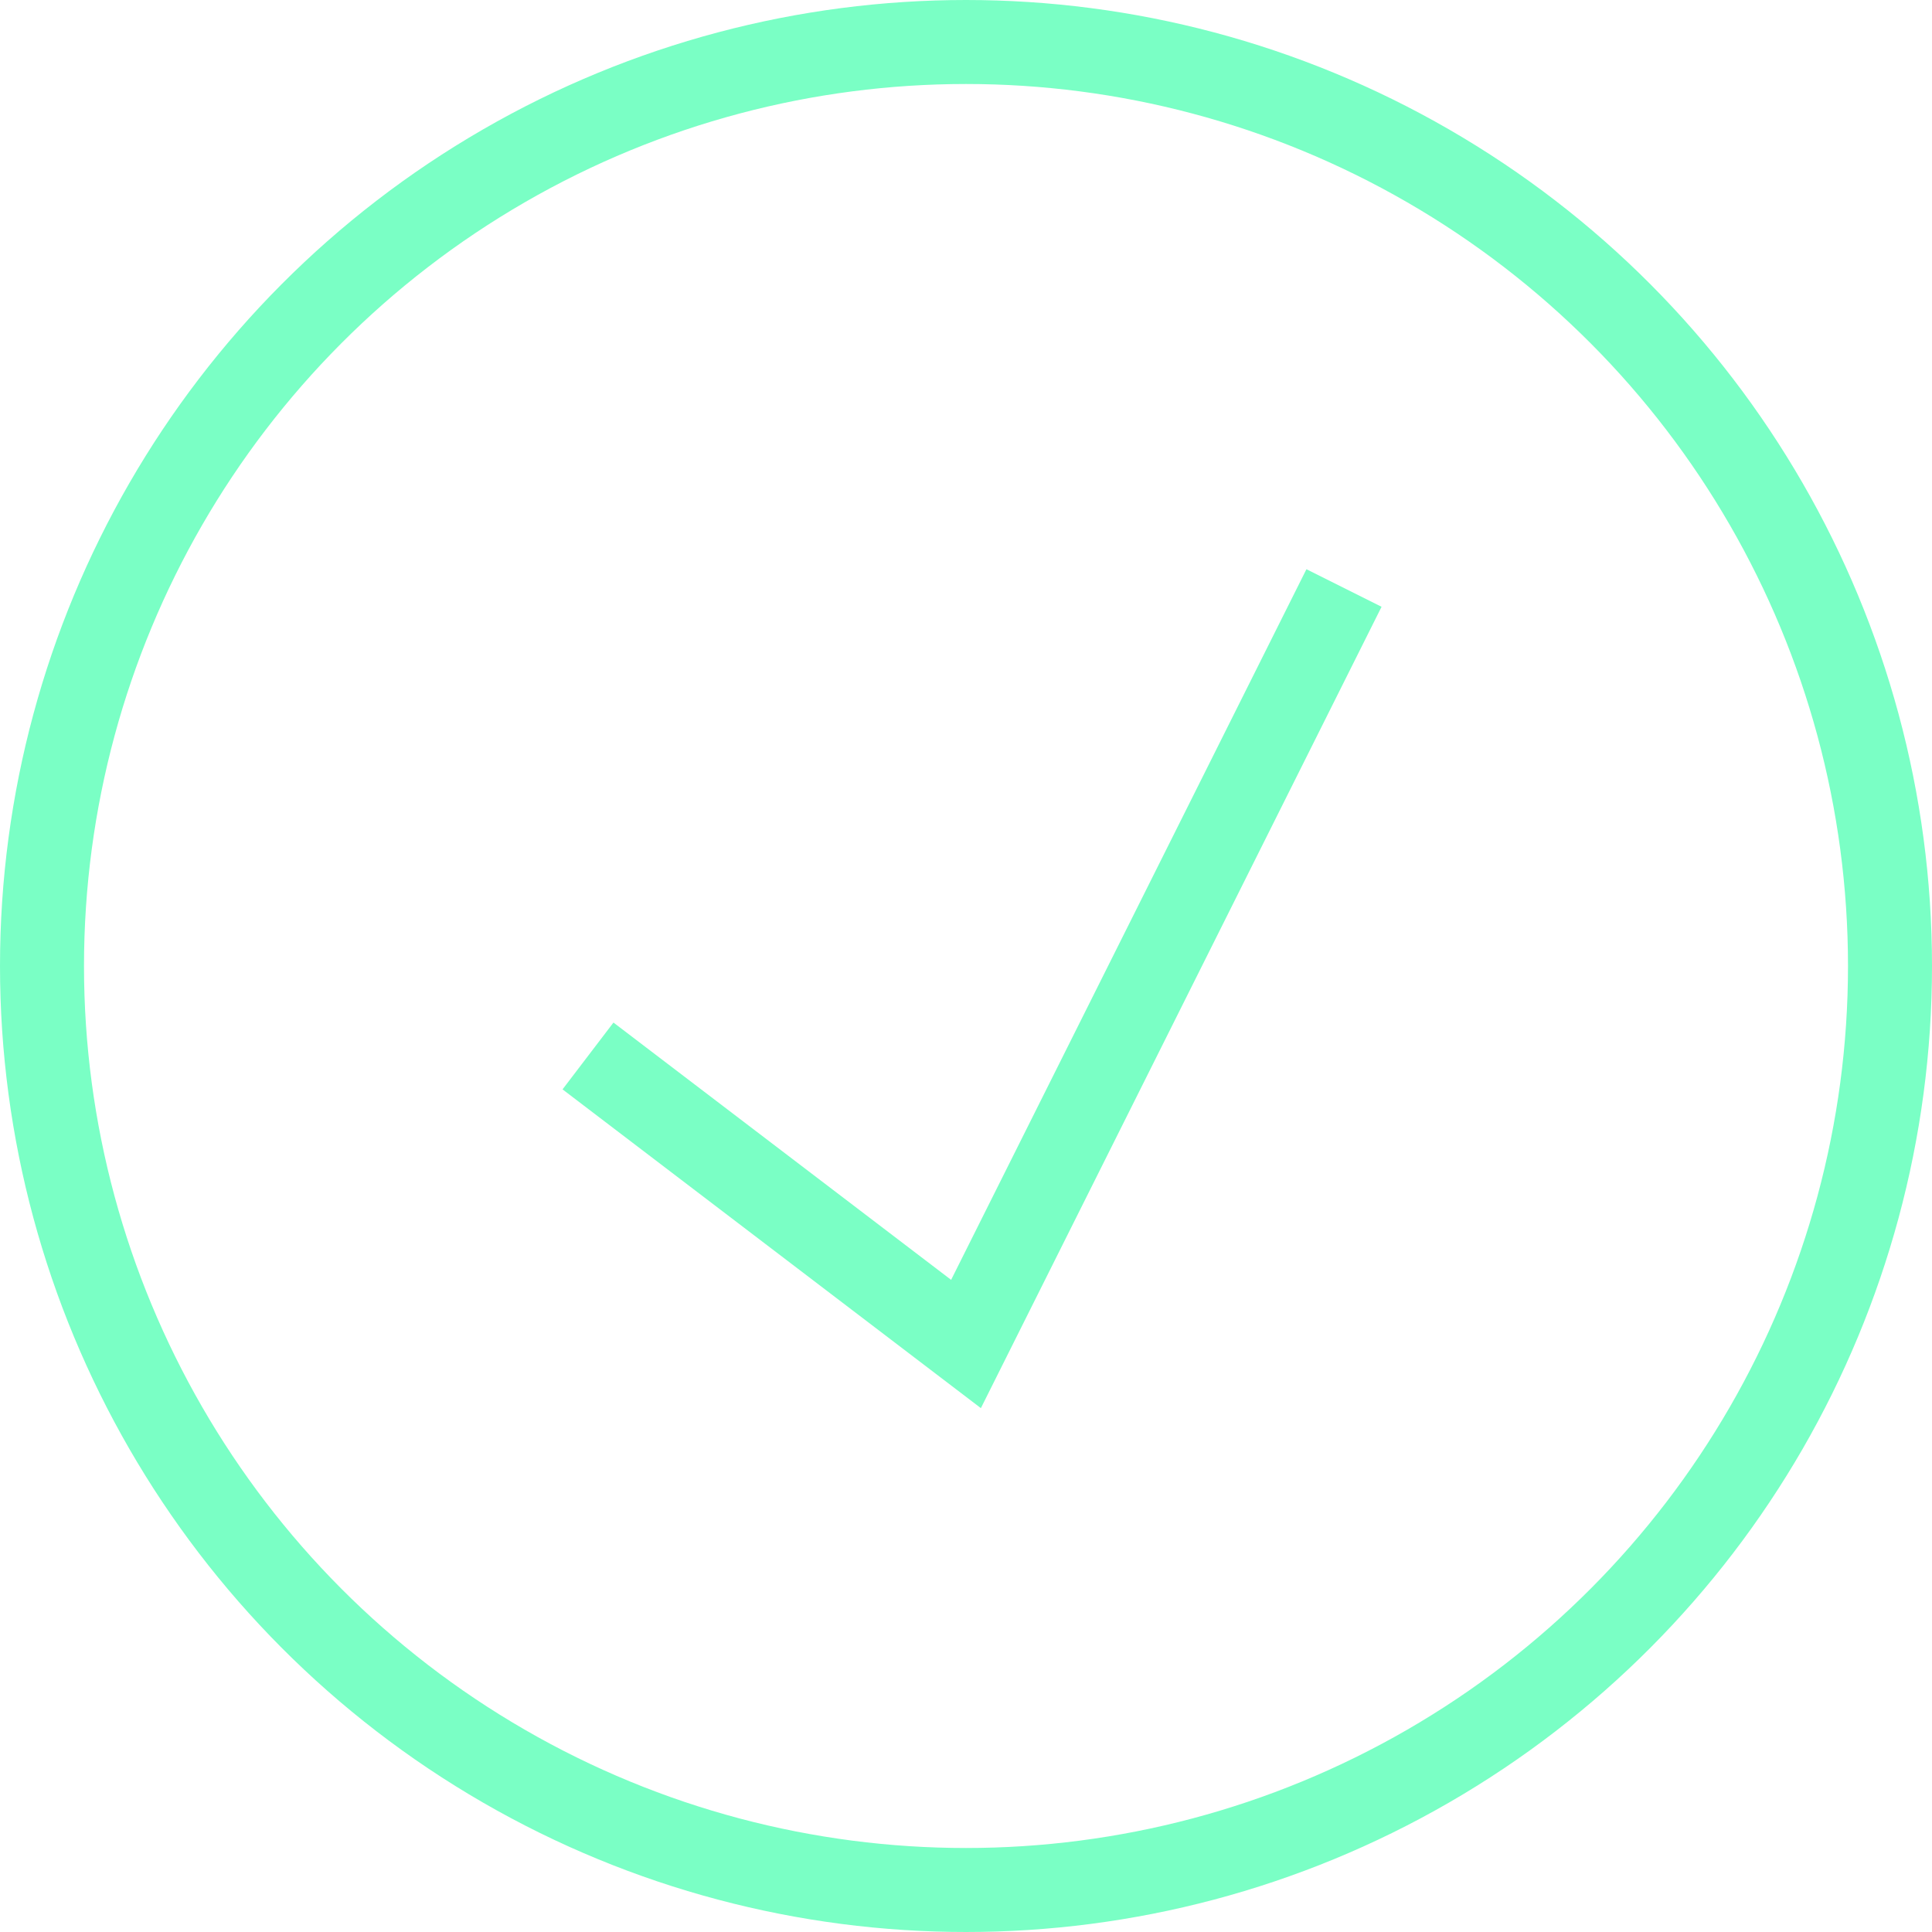 <svg width="23" height="23" viewBox="0 0 23 23" fill="none" xmlns="http://www.w3.org/2000/svg">
<path d="M7 12.571L11.5 16L16 7" stroke="#7AFFC5"/>
<circle cx="11.5" cy="11.5" r="11" stroke="#7AFFC5"/>
</svg>
